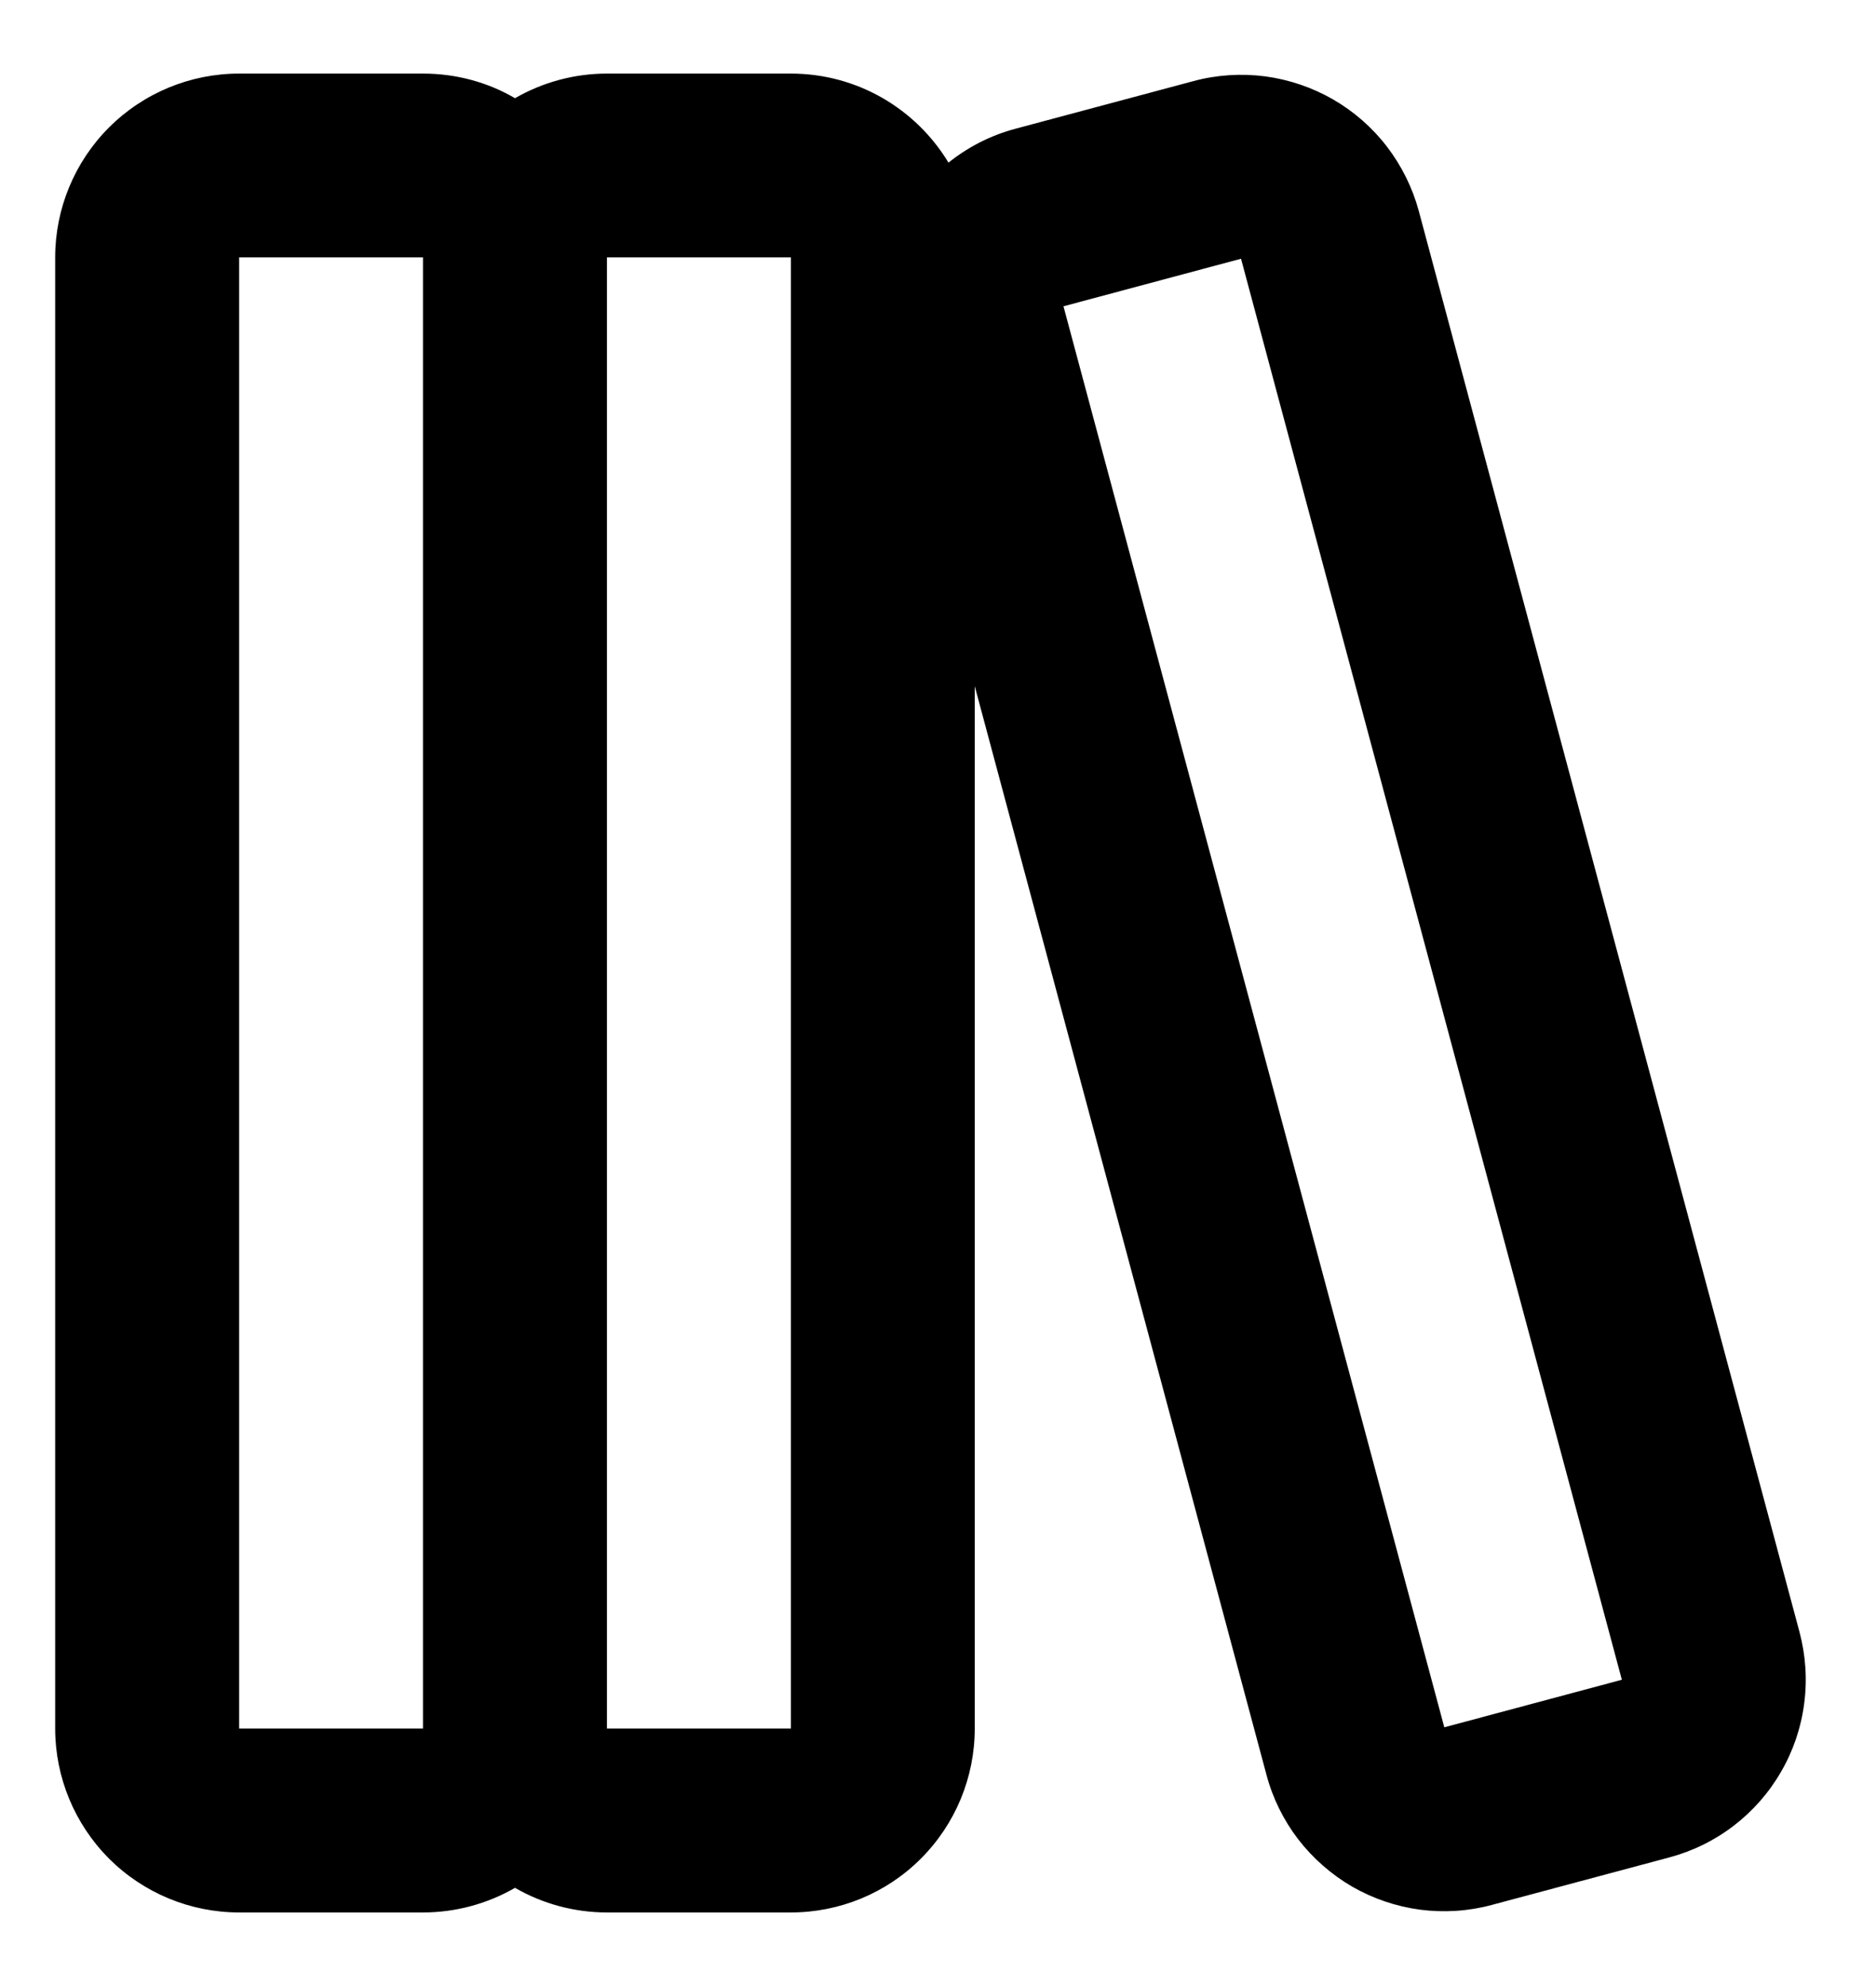 <svg width="17" height="18" viewBox="0 0 17 18" fill="none" xmlns="http://www.w3.org/2000/svg">
<path fill-rule="evenodd" clip-rule="evenodd" d="M0.5 2.333C0.5 1.891 0.676 1.467 0.988 1.155C1.301 0.842 1.725 0.667 2.167 0.667H3.833C4.137 0.667 4.422 0.747 4.667 0.89C4.92 0.744 5.207 0.667 5.5 0.667H7.167C7.772 0.667 8.303 0.99 8.595 1.474C8.77 1.334 8.975 1.227 9.205 1.166L10.815 0.735C11.026 0.678 11.247 0.664 11.464 0.692C11.681 0.721 11.89 0.792 12.08 0.901C12.27 1.011 12.436 1.156 12.569 1.33C12.702 1.504 12.8 1.702 12.857 1.913L16.307 14.792C16.363 15.004 16.378 15.224 16.349 15.441C16.321 15.658 16.25 15.868 16.14 16.057C16.031 16.247 15.885 16.413 15.712 16.546C15.538 16.68 15.34 16.777 15.128 16.834L13.518 17.265C13.307 17.322 13.086 17.336 12.869 17.308C12.652 17.279 12.443 17.208 12.253 17.099C12.064 16.989 11.898 16.843 11.764 16.67C11.631 16.496 11.533 16.298 11.477 16.087L8.833 6.219V15.666C8.833 16.108 8.658 16.532 8.345 16.845C8.033 17.158 7.609 17.333 7.167 17.333H5.5C5.207 17.333 4.92 17.256 4.667 17.11C4.413 17.256 4.126 17.333 3.833 17.333H2.167C1.725 17.333 1.301 17.158 0.988 16.845C0.676 16.532 0.5 16.108 0.5 15.666V2.333ZM2.167 2.333H3.833V15.666H2.167V2.333ZM7.167 15.666H5.5V2.333H7.167V15.666ZM9.637 2.776L11.246 2.345L14.697 15.224L13.088 15.655L9.637 2.776Z" fill="black"/>
</svg>
